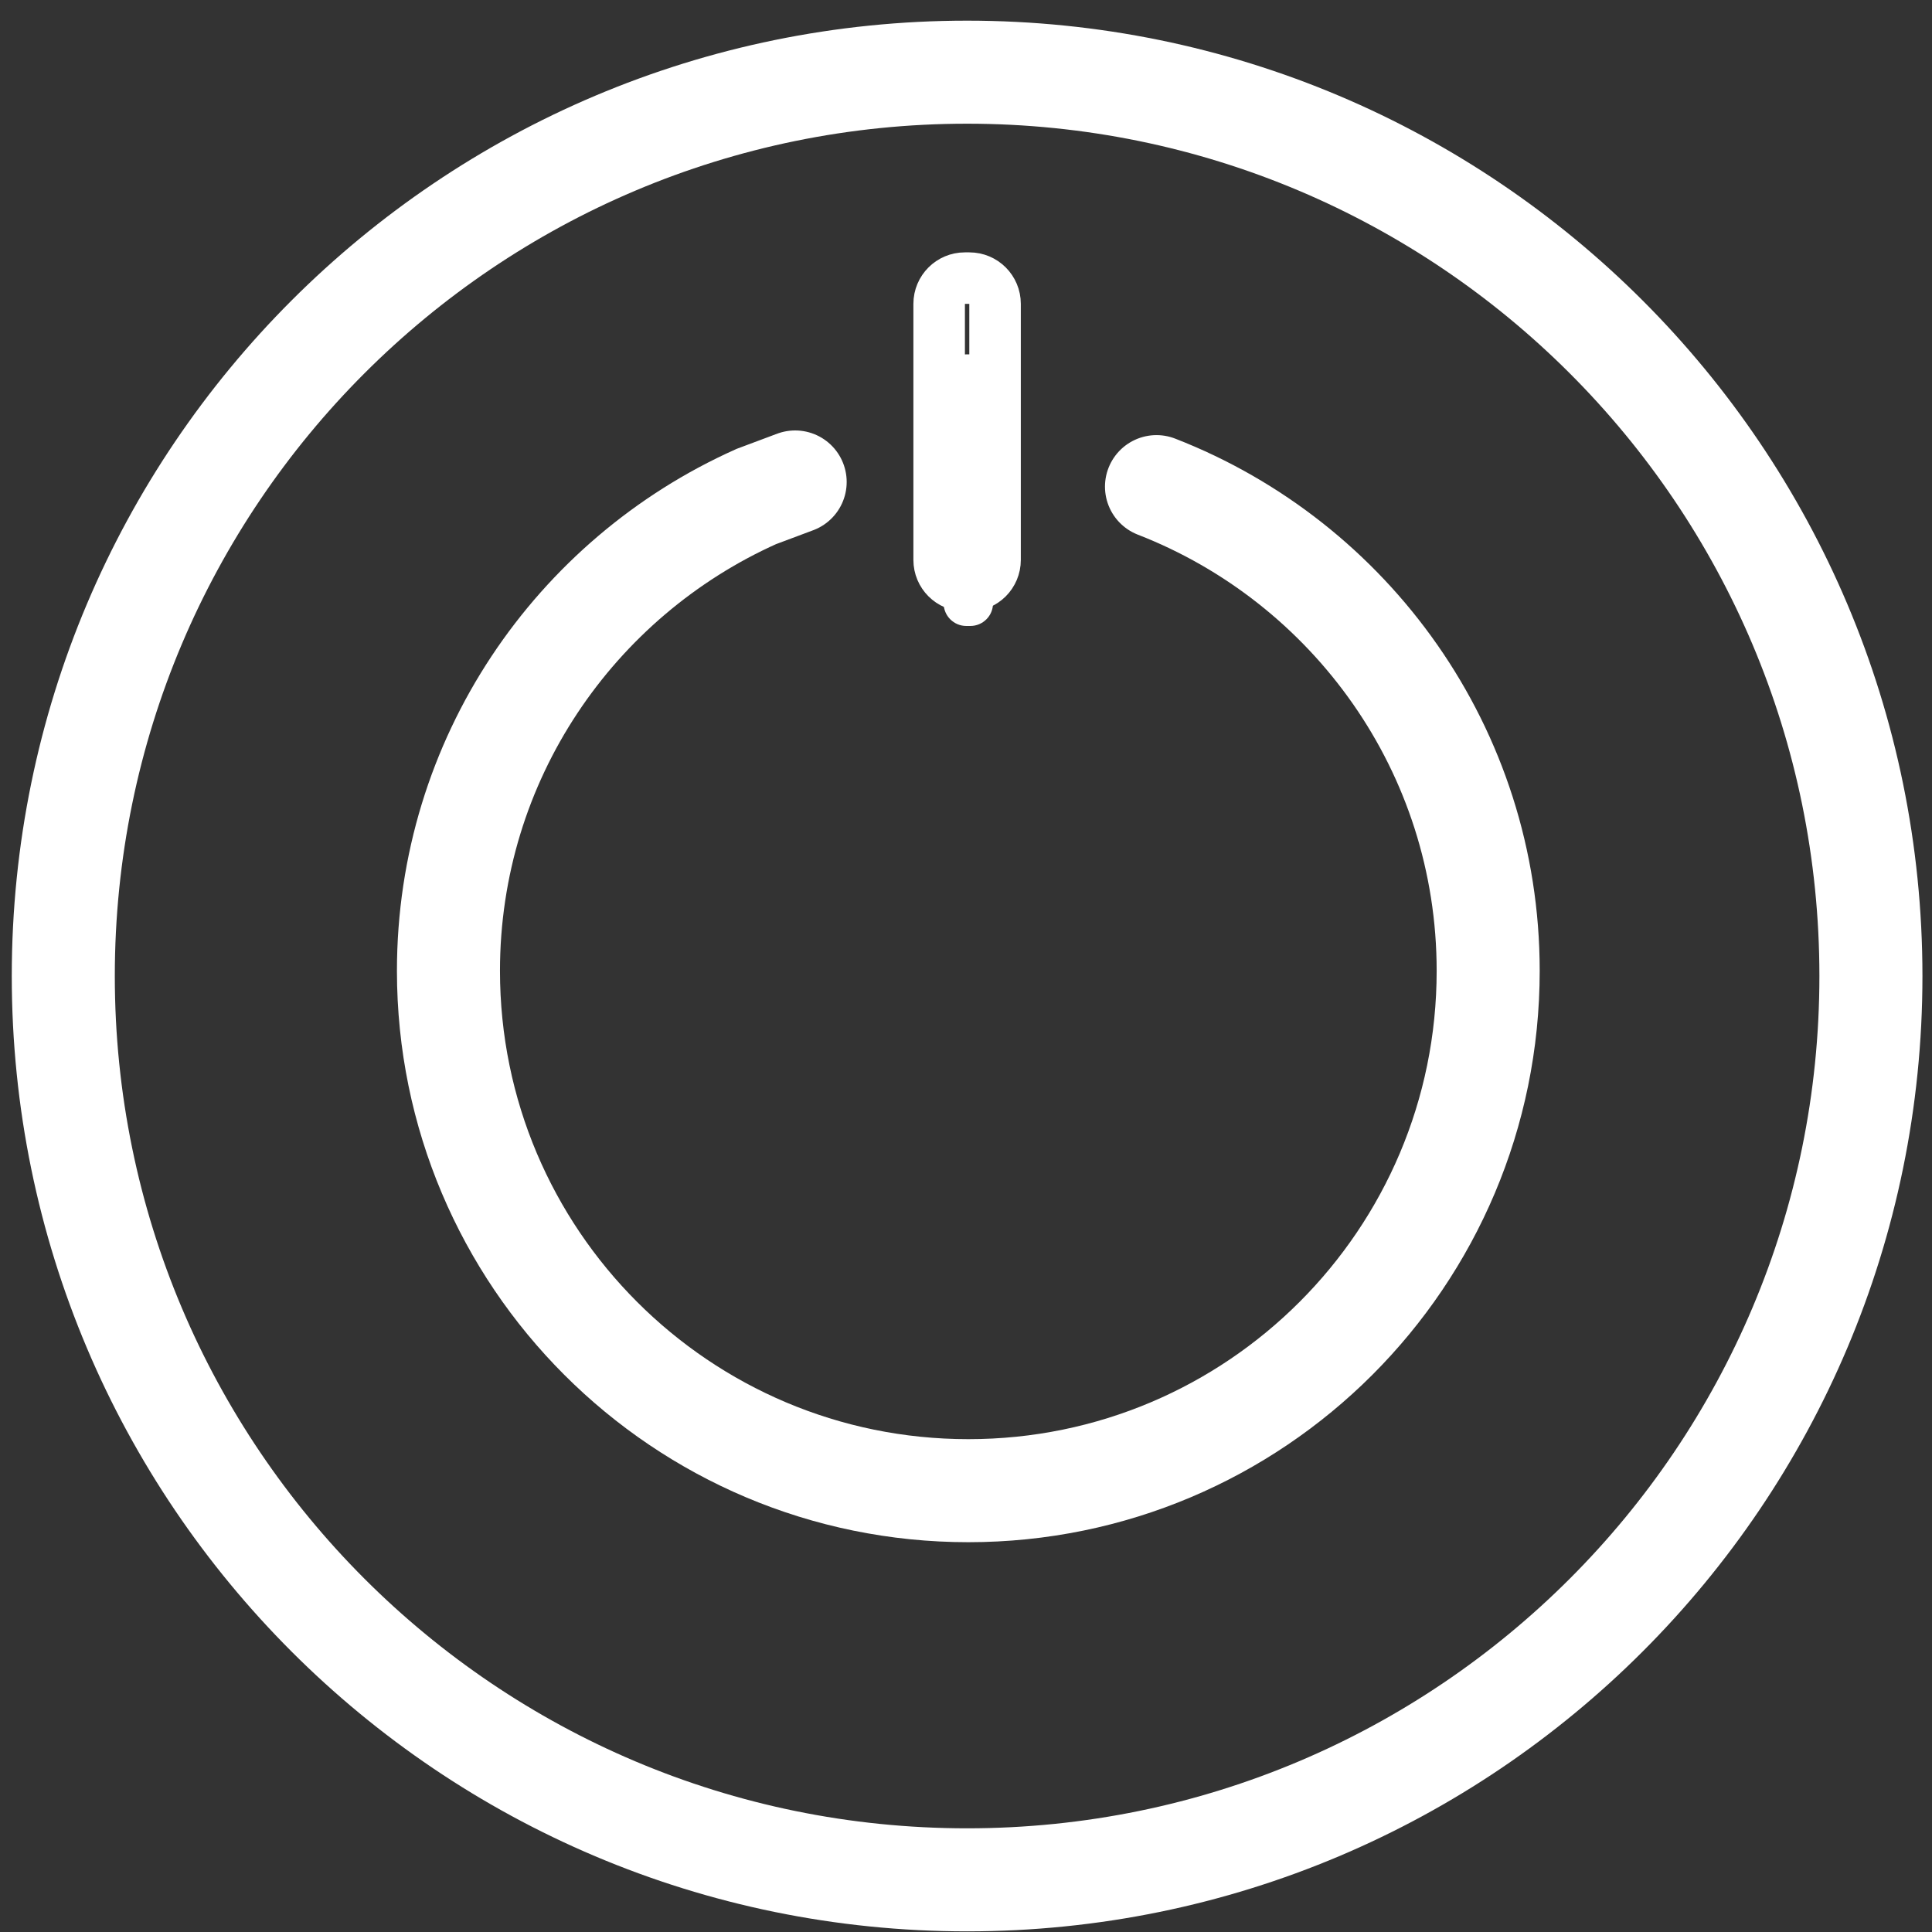 <?xml version="1.0" encoding="UTF-8"?>
<svg width="75px" height="75px" viewBox="0 0 75 75" version="1.1" xmlns="http://www.w3.org/2000/svg" xmlns:xlink="http://www.w3.org/1999/xlink">
    <rect x="0" y="0" width="75" height="75" fill="#333333" stroke="none"/>
    <!-- Generator: Sketch 64 (93537) - https://sketch.com -->
    <title>button/startz</title>
    <desc>Created with Sketch.</desc>
    <g id="Start" stroke="none" stroke-width="1" fill="none" fill-rule="evenodd">
        <g id="1_1-menu_Home" transform="translate(-922, -438)">
            <g id="Home" transform="translate(865, 390)">
                <g id="button/startz" transform="translate(48.5, 39)">
                    <g id="Group-9" transform="translate(10.145, 10.991)">
                        <path d="M0.812,35.898 C0.812,16.52 16.52,0.811 35.897,0.811 C55.276,0.811 70.984,16.52 70.984,35.898 C70.984,55.277 55.276,70.984 35.897,70.984 C16.52,70.984 0.812,55.277 0.812,35.898 Z" id="Stroke-1" stroke="#FFFFFF" stroke-width="4"></path>
                        <g id="innen" transform="translate(15.764, 11.765)">
                            <path d="M13.459,4.954 L11.947,5.52 C4.911,8.672 -9.02098598e-14,15.723 -9.02098598e-14,23.932 C-9.02098598e-14,35.076 9.036,44.112 20.182,44.112 C31.328,44.112 40.362,35.076 40.362,23.932 C40.362,15.366 35.016,8.064 27.486,5.135" id="Stroke-3" stroke="#FFFFFF" stroke-width="4" stroke-linecap="round"></path>
                            <path d="M20.259,10.544 L20.104,10.544 C19.618,10.544 19.223,10.151 19.223,9.663 L19.223,0.881 C19.223,0.395 19.618,0 20.104,0 L20.259,0 C20.746,0 21.14,0.395 21.14,0.881 L21.14,9.663 C21.14,10.151 20.746,10.544 20.259,10.544" id="Fill-5" fill="#FFFFFF"></path>
                        </g>
                        <path d="M35.986,20.743 L35.81,20.743 C35.26,20.743 34.813,20.298 34.813,19.746 L34.813,9.804 C34.813,9.253 35.26,8.806 35.81,8.806 L35.986,8.806 C36.538,8.806 36.983,9.253 36.983,9.804 L36.983,19.746 C36.983,20.298 36.538,20.743 35.986,20.743 Z" id="Stroke-7" stroke="#FFFFFF" stroke-width="2" stroke-linecap="round"></path>
                    </g>
                </g>
            </g>
        </g>
    </g>
</svg>